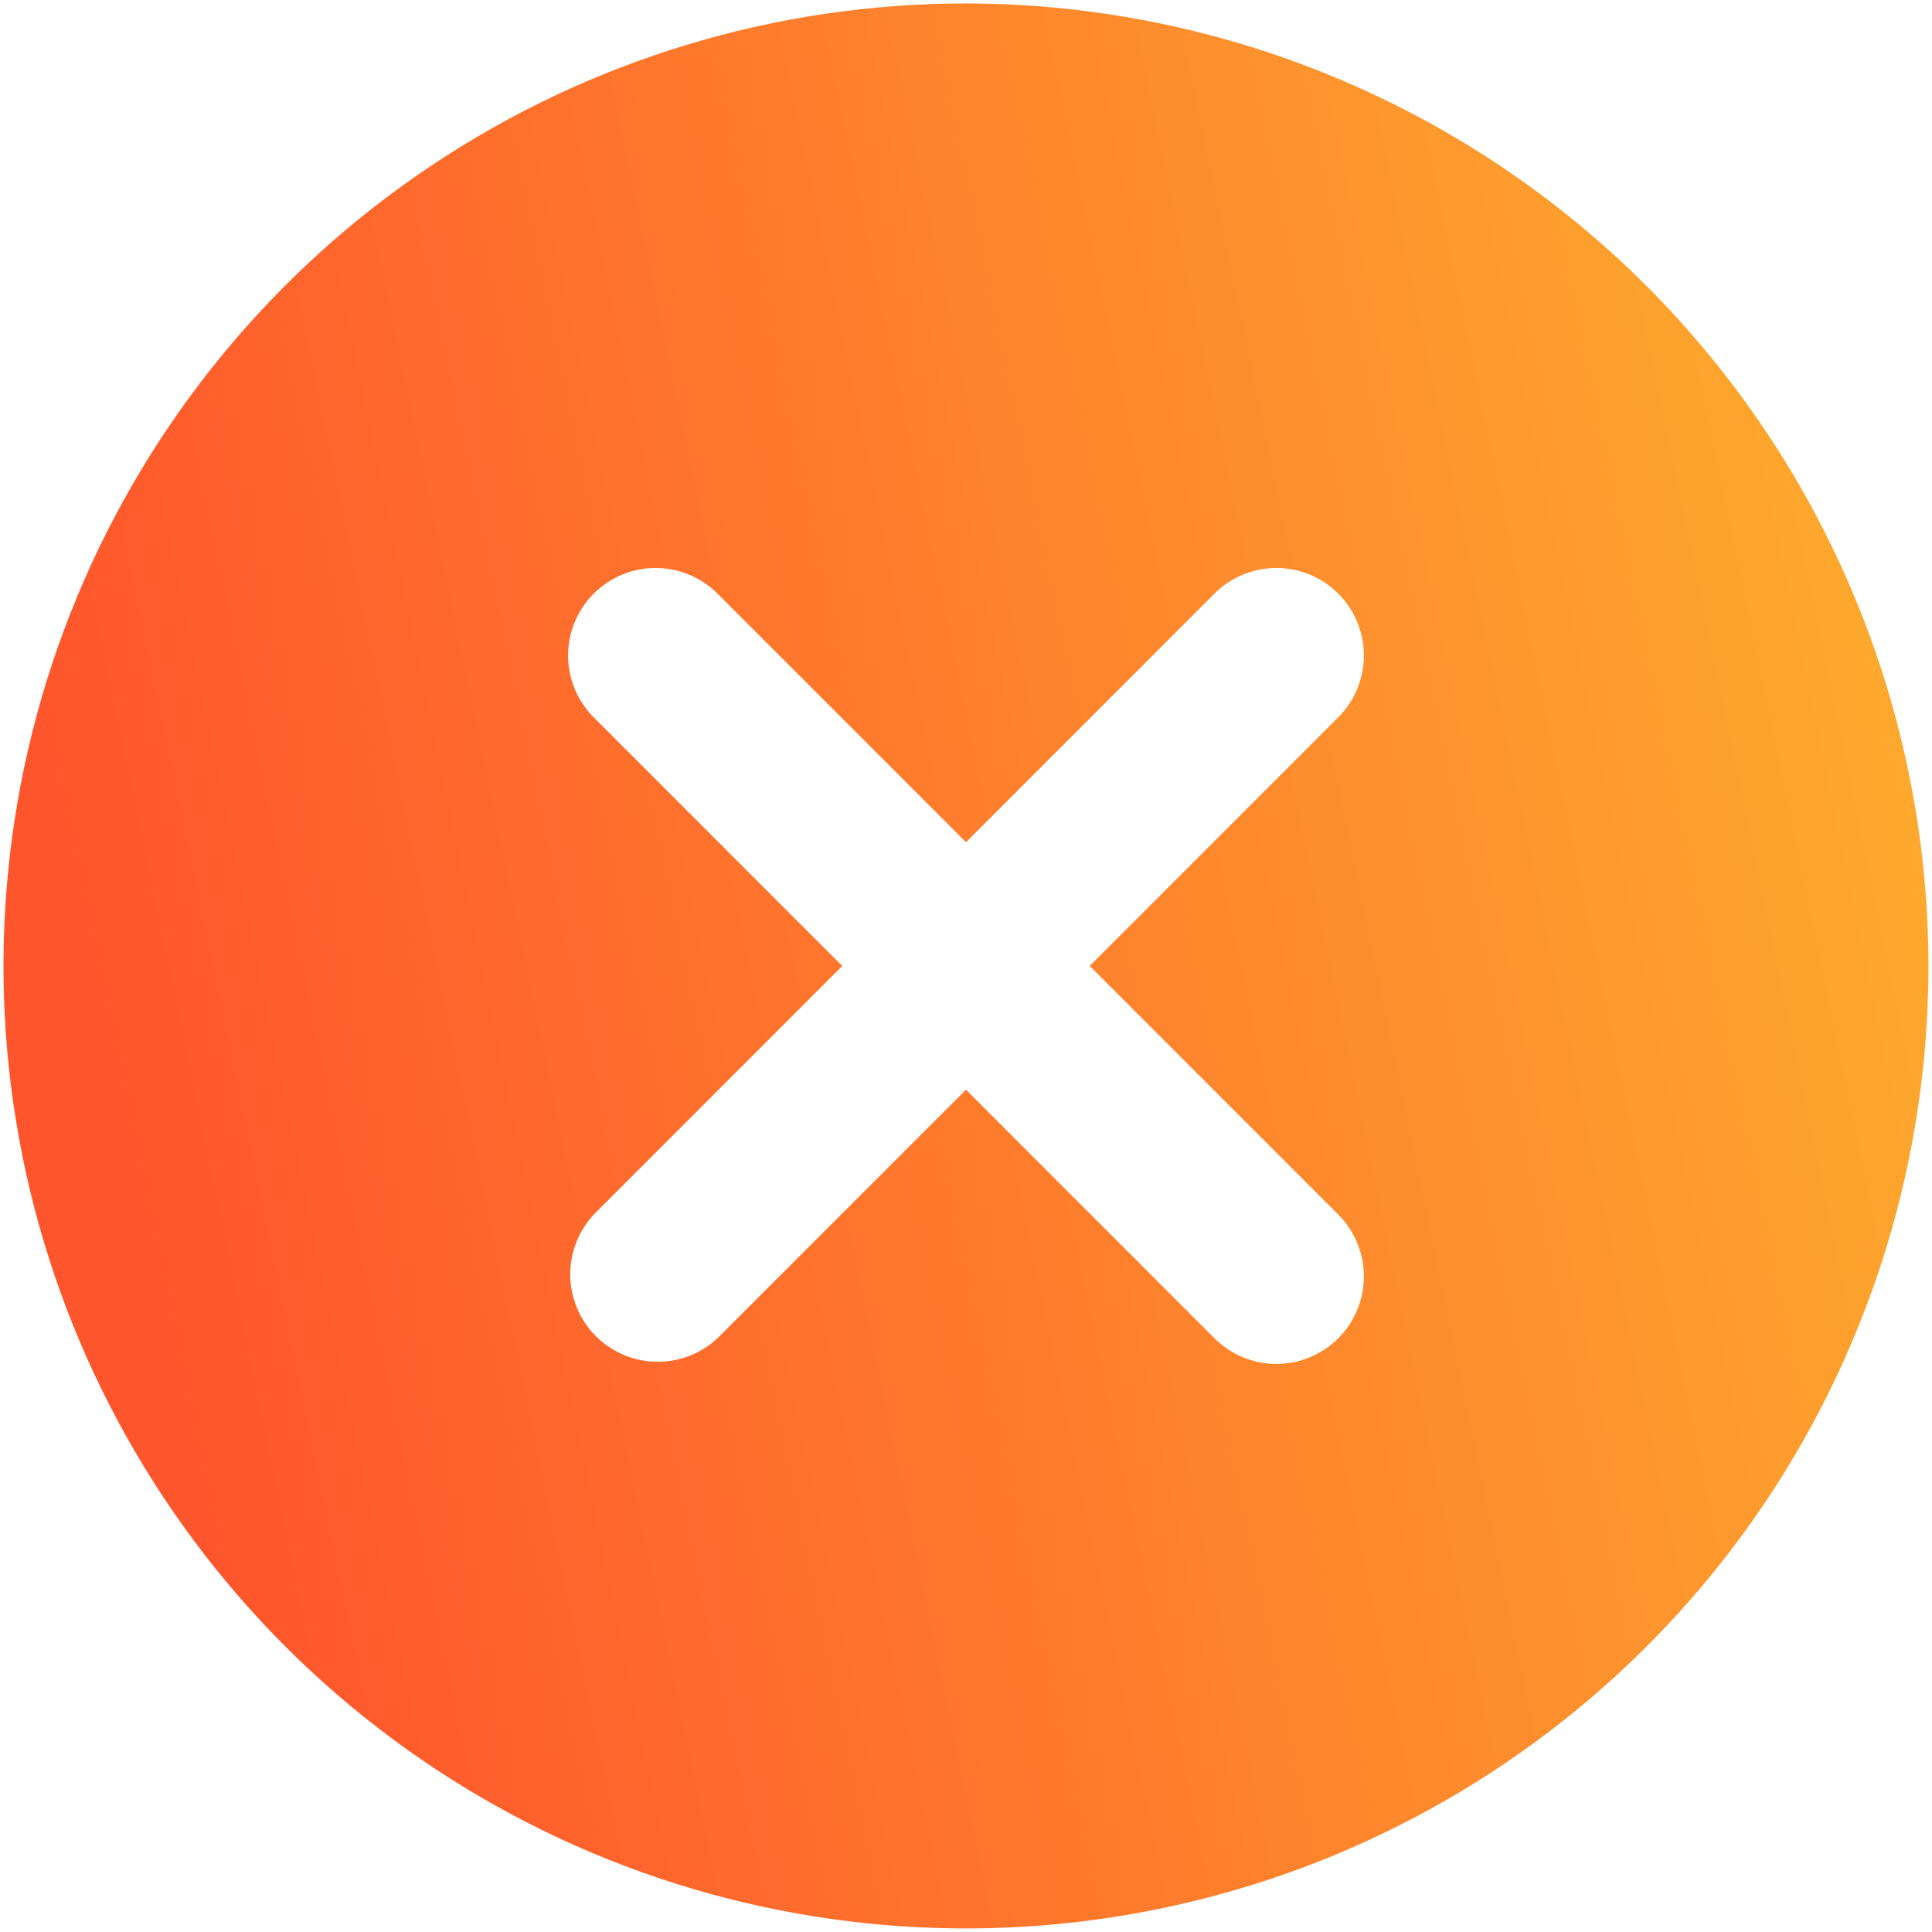 <svg width="46" height="46" viewBox="0 0 46 46" fill="none" xmlns="http://www.w3.org/2000/svg">
<path d="M23 0.082C18.467 0.082 14.036 1.426 10.268 3.944C6.499 6.462 3.562 10.041 1.827 14.229C0.093 18.416 -0.361 23.024 0.523 27.47C1.407 31.915 3.59 35.998 6.795 39.203C10 42.408 14.083 44.591 18.529 45.475C22.974 46.359 27.582 45.905 31.769 44.171C35.957 42.436 39.536 39.499 42.054 35.73C44.572 31.962 45.916 27.531 45.916 22.999C45.909 16.923 43.492 11.098 39.196 6.802C34.9 2.506 29.075 0.089 23 0.082ZM31.837 28.892C32.036 29.085 32.195 29.314 32.304 29.569C32.413 29.823 32.471 30.096 32.473 30.373C32.475 30.649 32.423 30.924 32.318 31.18C32.213 31.436 32.059 31.669 31.863 31.864C31.667 32.06 31.435 32.214 31.179 32.319C30.923 32.424 30.648 32.477 30.372 32.474C30.095 32.472 29.822 32.414 29.567 32.305C29.313 32.196 29.083 32.037 28.891 31.838L23 25.945L17.108 31.838C16.715 32.218 16.189 32.428 15.643 32.423C15.096 32.418 14.574 32.199 14.187 31.813C13.801 31.427 13.582 30.904 13.577 30.358C13.573 29.812 13.783 29.285 14.162 28.892L20.054 22.999L14.162 17.105C13.963 16.913 13.804 16.683 13.695 16.429C13.586 16.174 13.528 15.901 13.526 15.624C13.524 15.348 13.576 15.074 13.681 14.818C13.786 14.562 13.941 14.329 14.136 14.133C14.332 13.938 14.565 13.783 14.82 13.678C15.076 13.573 15.351 13.521 15.627 13.523C15.904 13.526 16.177 13.583 16.432 13.692C16.686 13.801 16.916 13.96 17.108 14.159L23 20.053L28.891 14.159C29.083 13.96 29.313 13.801 29.567 13.692C29.822 13.583 30.095 13.526 30.372 13.523C30.648 13.521 30.923 13.573 31.179 13.678C31.435 13.783 31.667 13.938 31.863 14.133C32.059 14.329 32.213 14.562 32.318 14.818C32.423 15.074 32.475 15.348 32.473 15.624C32.471 15.901 32.413 16.174 32.304 16.429C32.195 16.683 32.036 16.913 31.837 17.105L25.945 22.999L31.837 28.892Z" fill="url(#paint0_linear_1145_42351)"/>
<defs>
<linearGradient id="paint0_linear_1145_42351" x1="48.389" y1="-31.146" x2="-6.681" y2="-19.745" gradientUnits="userSpaceOnUse">
<stop stop-color="#FEC12D"/>
<stop offset="1" stop-color="#FF552C"/>
</linearGradient>
</defs>
</svg>
